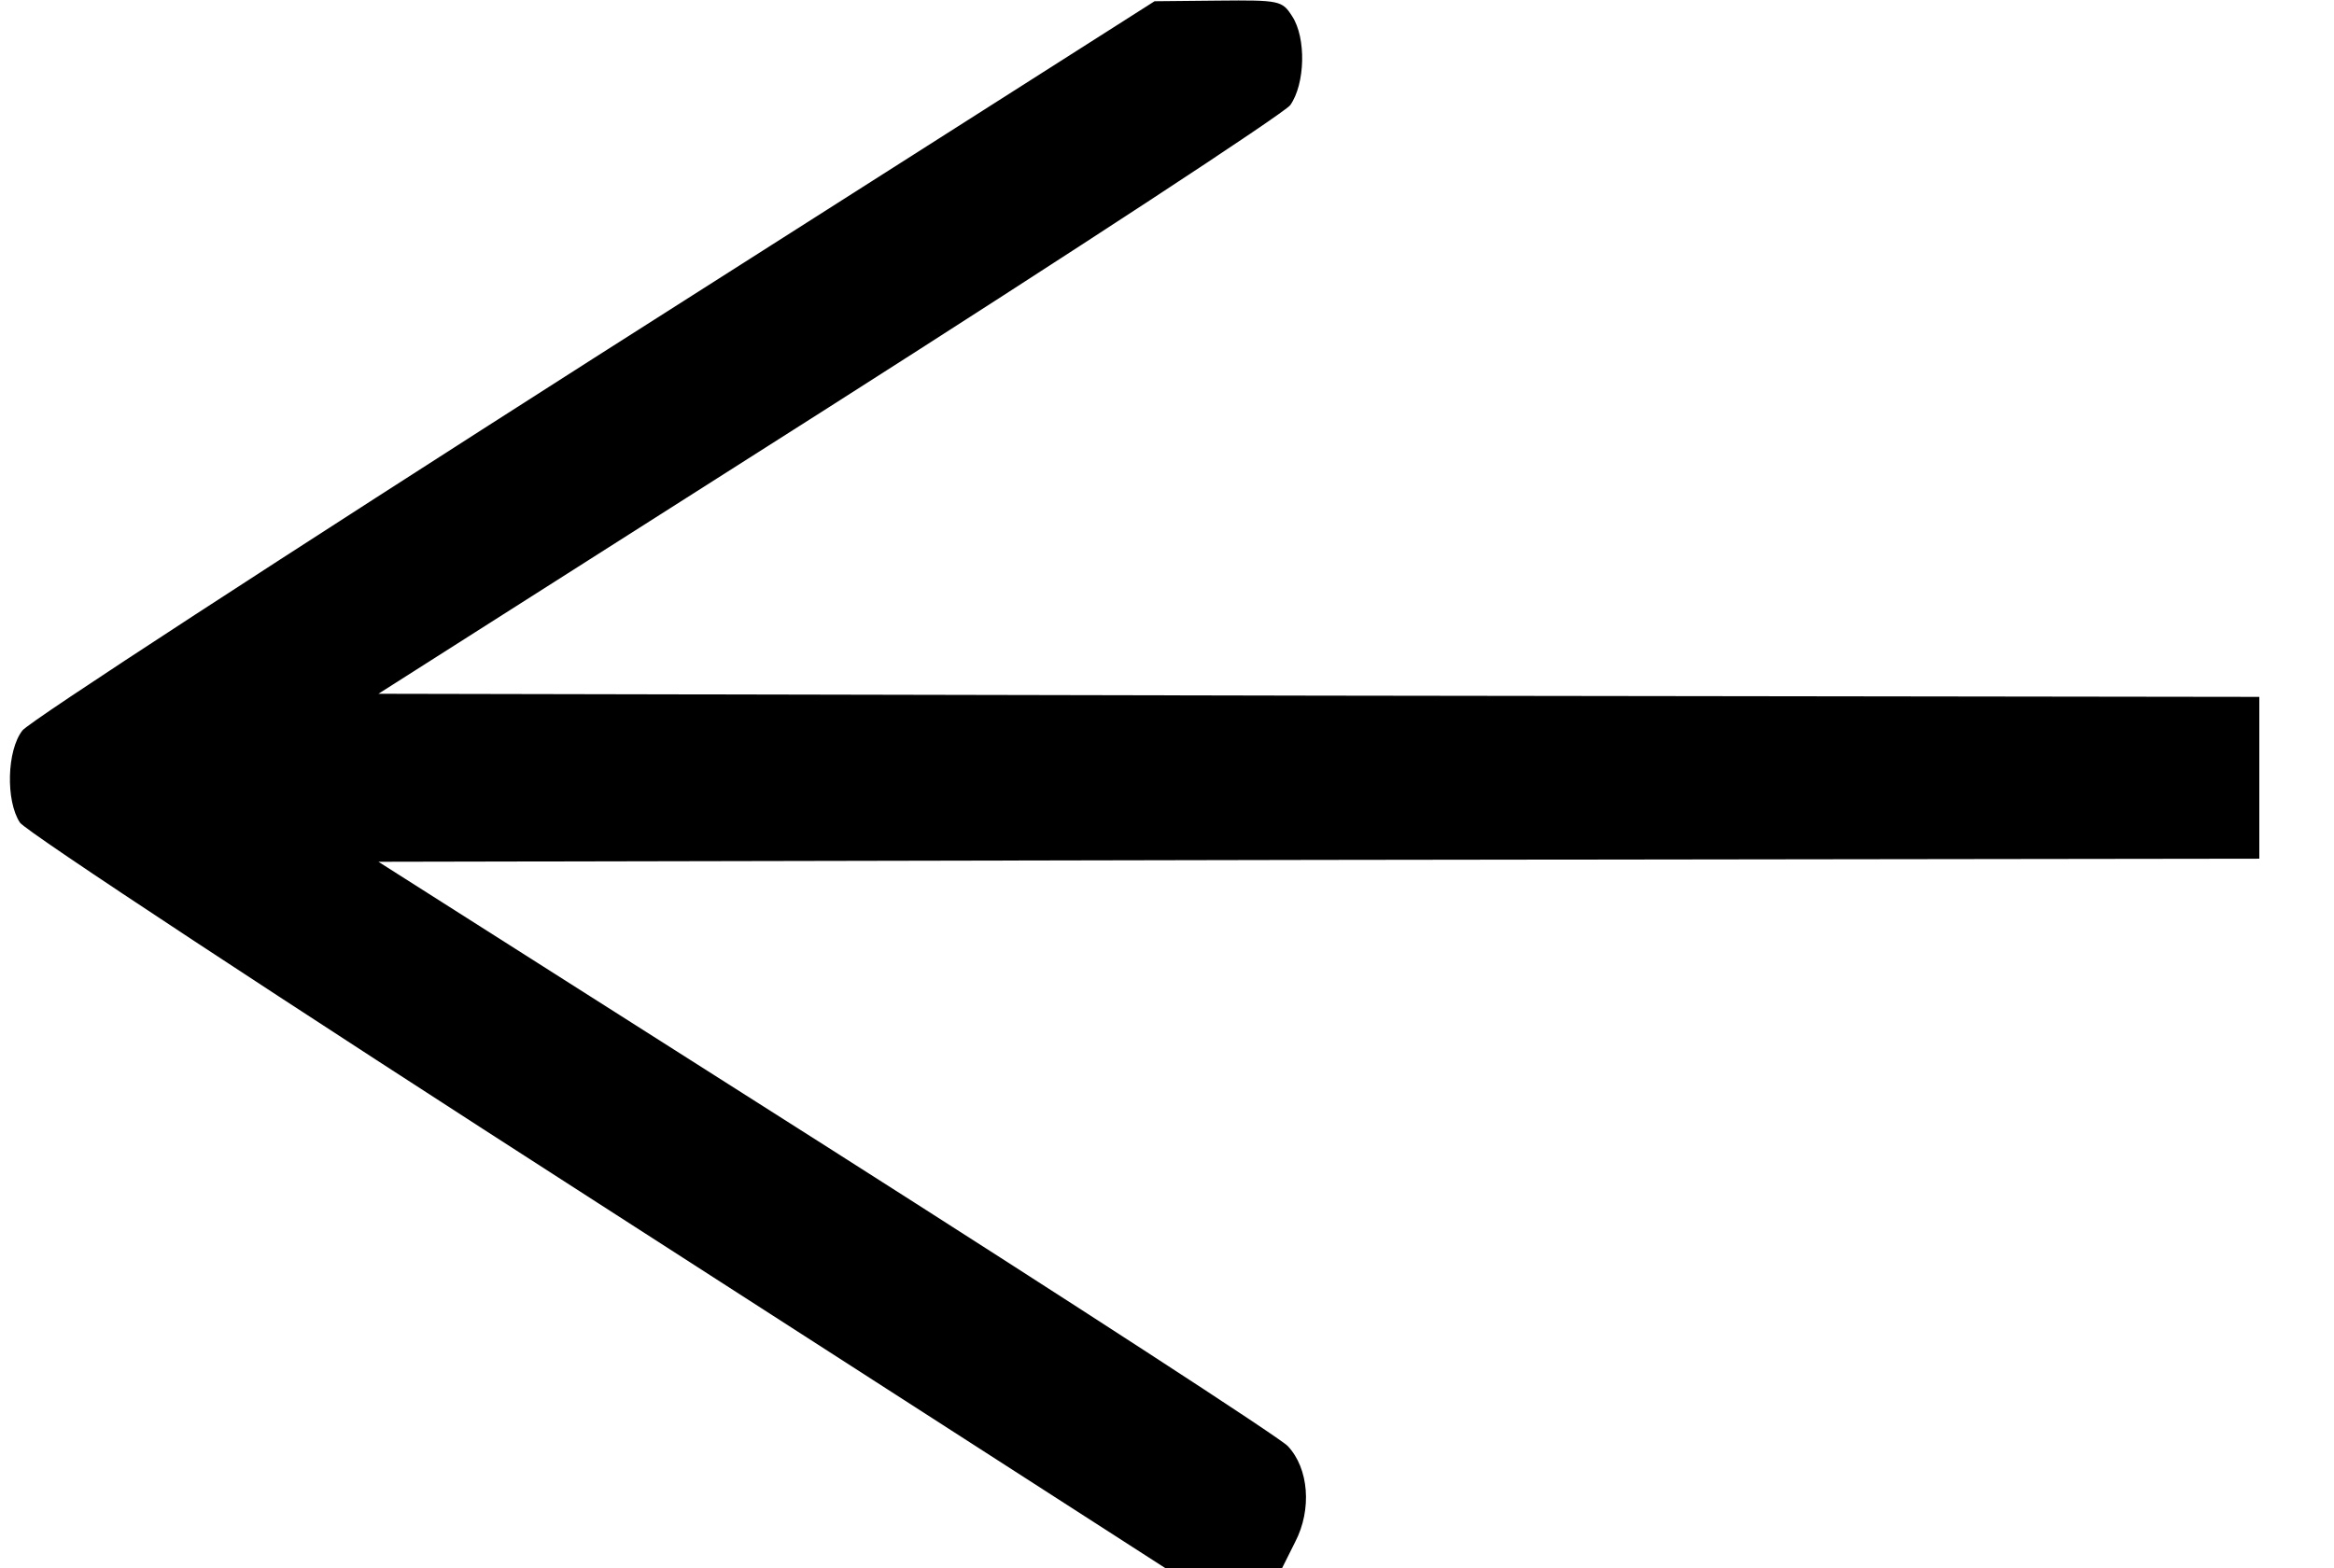 <?xml version="1.0" standalone="no"?>
<!DOCTYPE svg PUBLIC "-//W3C//DTD SVG 20010904//EN"
 "http://www.w3.org/TR/2001/REC-SVG-20010904/DTD/svg10.dtd">
<svg version="1.0" xmlns="http://www.w3.org/2000/svg"
 width="375pt" height="252pt" viewBox="0 0 375 252"
 preserveAspectRatio="xMidYMid meet">
<g transform="translate(0,252) scale(0.1,-0.1)"
fill="#000000" stroke="none">
<path d="M955 1945 c-495 -316 -909 -585 -919 -599 -25 -32 -27 -113 -4 -148
9 -14 427 -289 928 -611 l912 -587 94 0 94 0 21 42 c27 52 22 118 -12 154 -12
13 -346 230 -742 482 l-719 457 1511 3 1511 2 0 130 0 130 -1511 2 -1511 3
723 460 c397 253 731 472 742 486 24 34 26 108 3 143 -16 25 -20 26 -119 25
l-102 -1 -900 -573z"/>
</g>
</svg>
